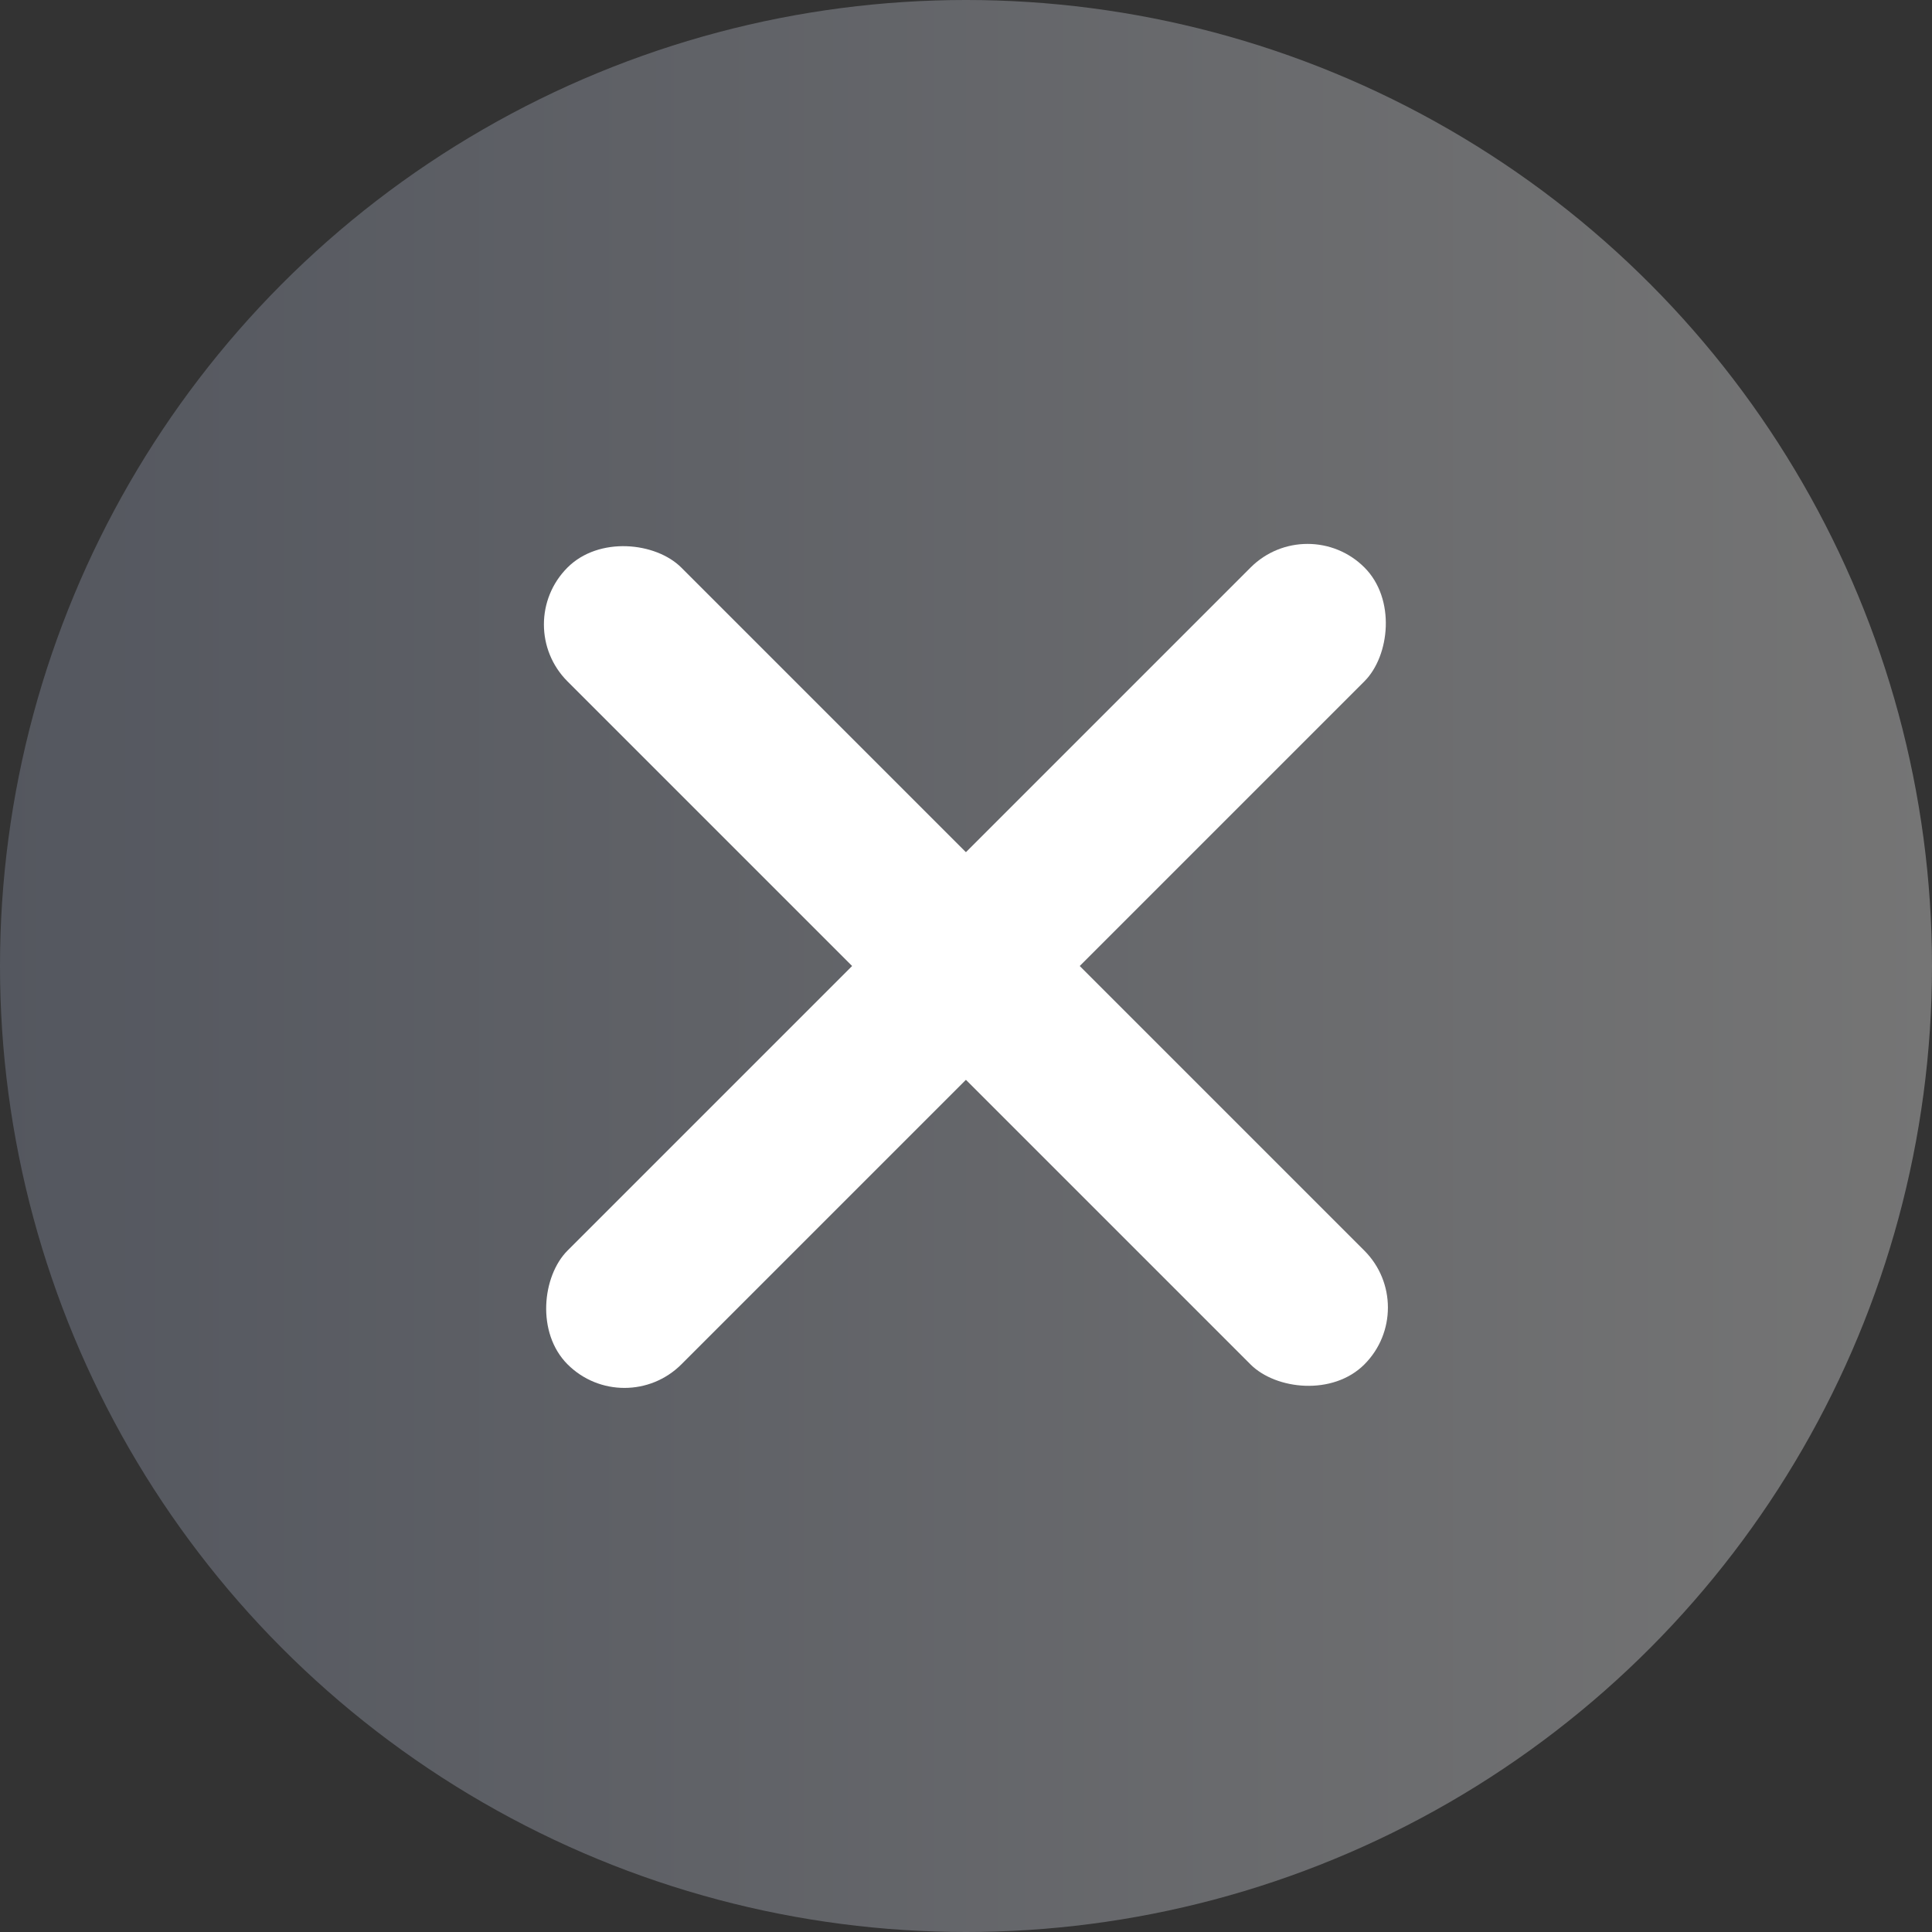 <svg xmlns="http://www.w3.org/2000/svg" width="16" height="16" viewBox="0 0 16 16">
    <rect x="0" y="0" width="16" height="16" fill="#333333" stroke="none"/>
    <defs>
        <linearGradient id="a" x1="100%" x2="0%" y1="50%" y2="50%">
            <stop offset="0%" stop-color="#757575"/>
            <stop offset="100%" stop-color="#54575F"/>
        </linearGradient>
    </defs>
    <g fill="none" fill-rule="evenodd">
        <circle cx="8" cy="8" r="8" fill="url(#a)"/>
        <g fill="#FFF" transform="translate(4 4)">
            <rect width="1.333" height="9.333" x="3.333" y="-.667" rx=".667" transform="rotate(45 4 4)"/>
            <rect width="1.333" height="9.333" x="3.333" y="-.667" rx=".667" transform="rotate(-45 4 4)"/>
        </g>
    </g>
</svg>
